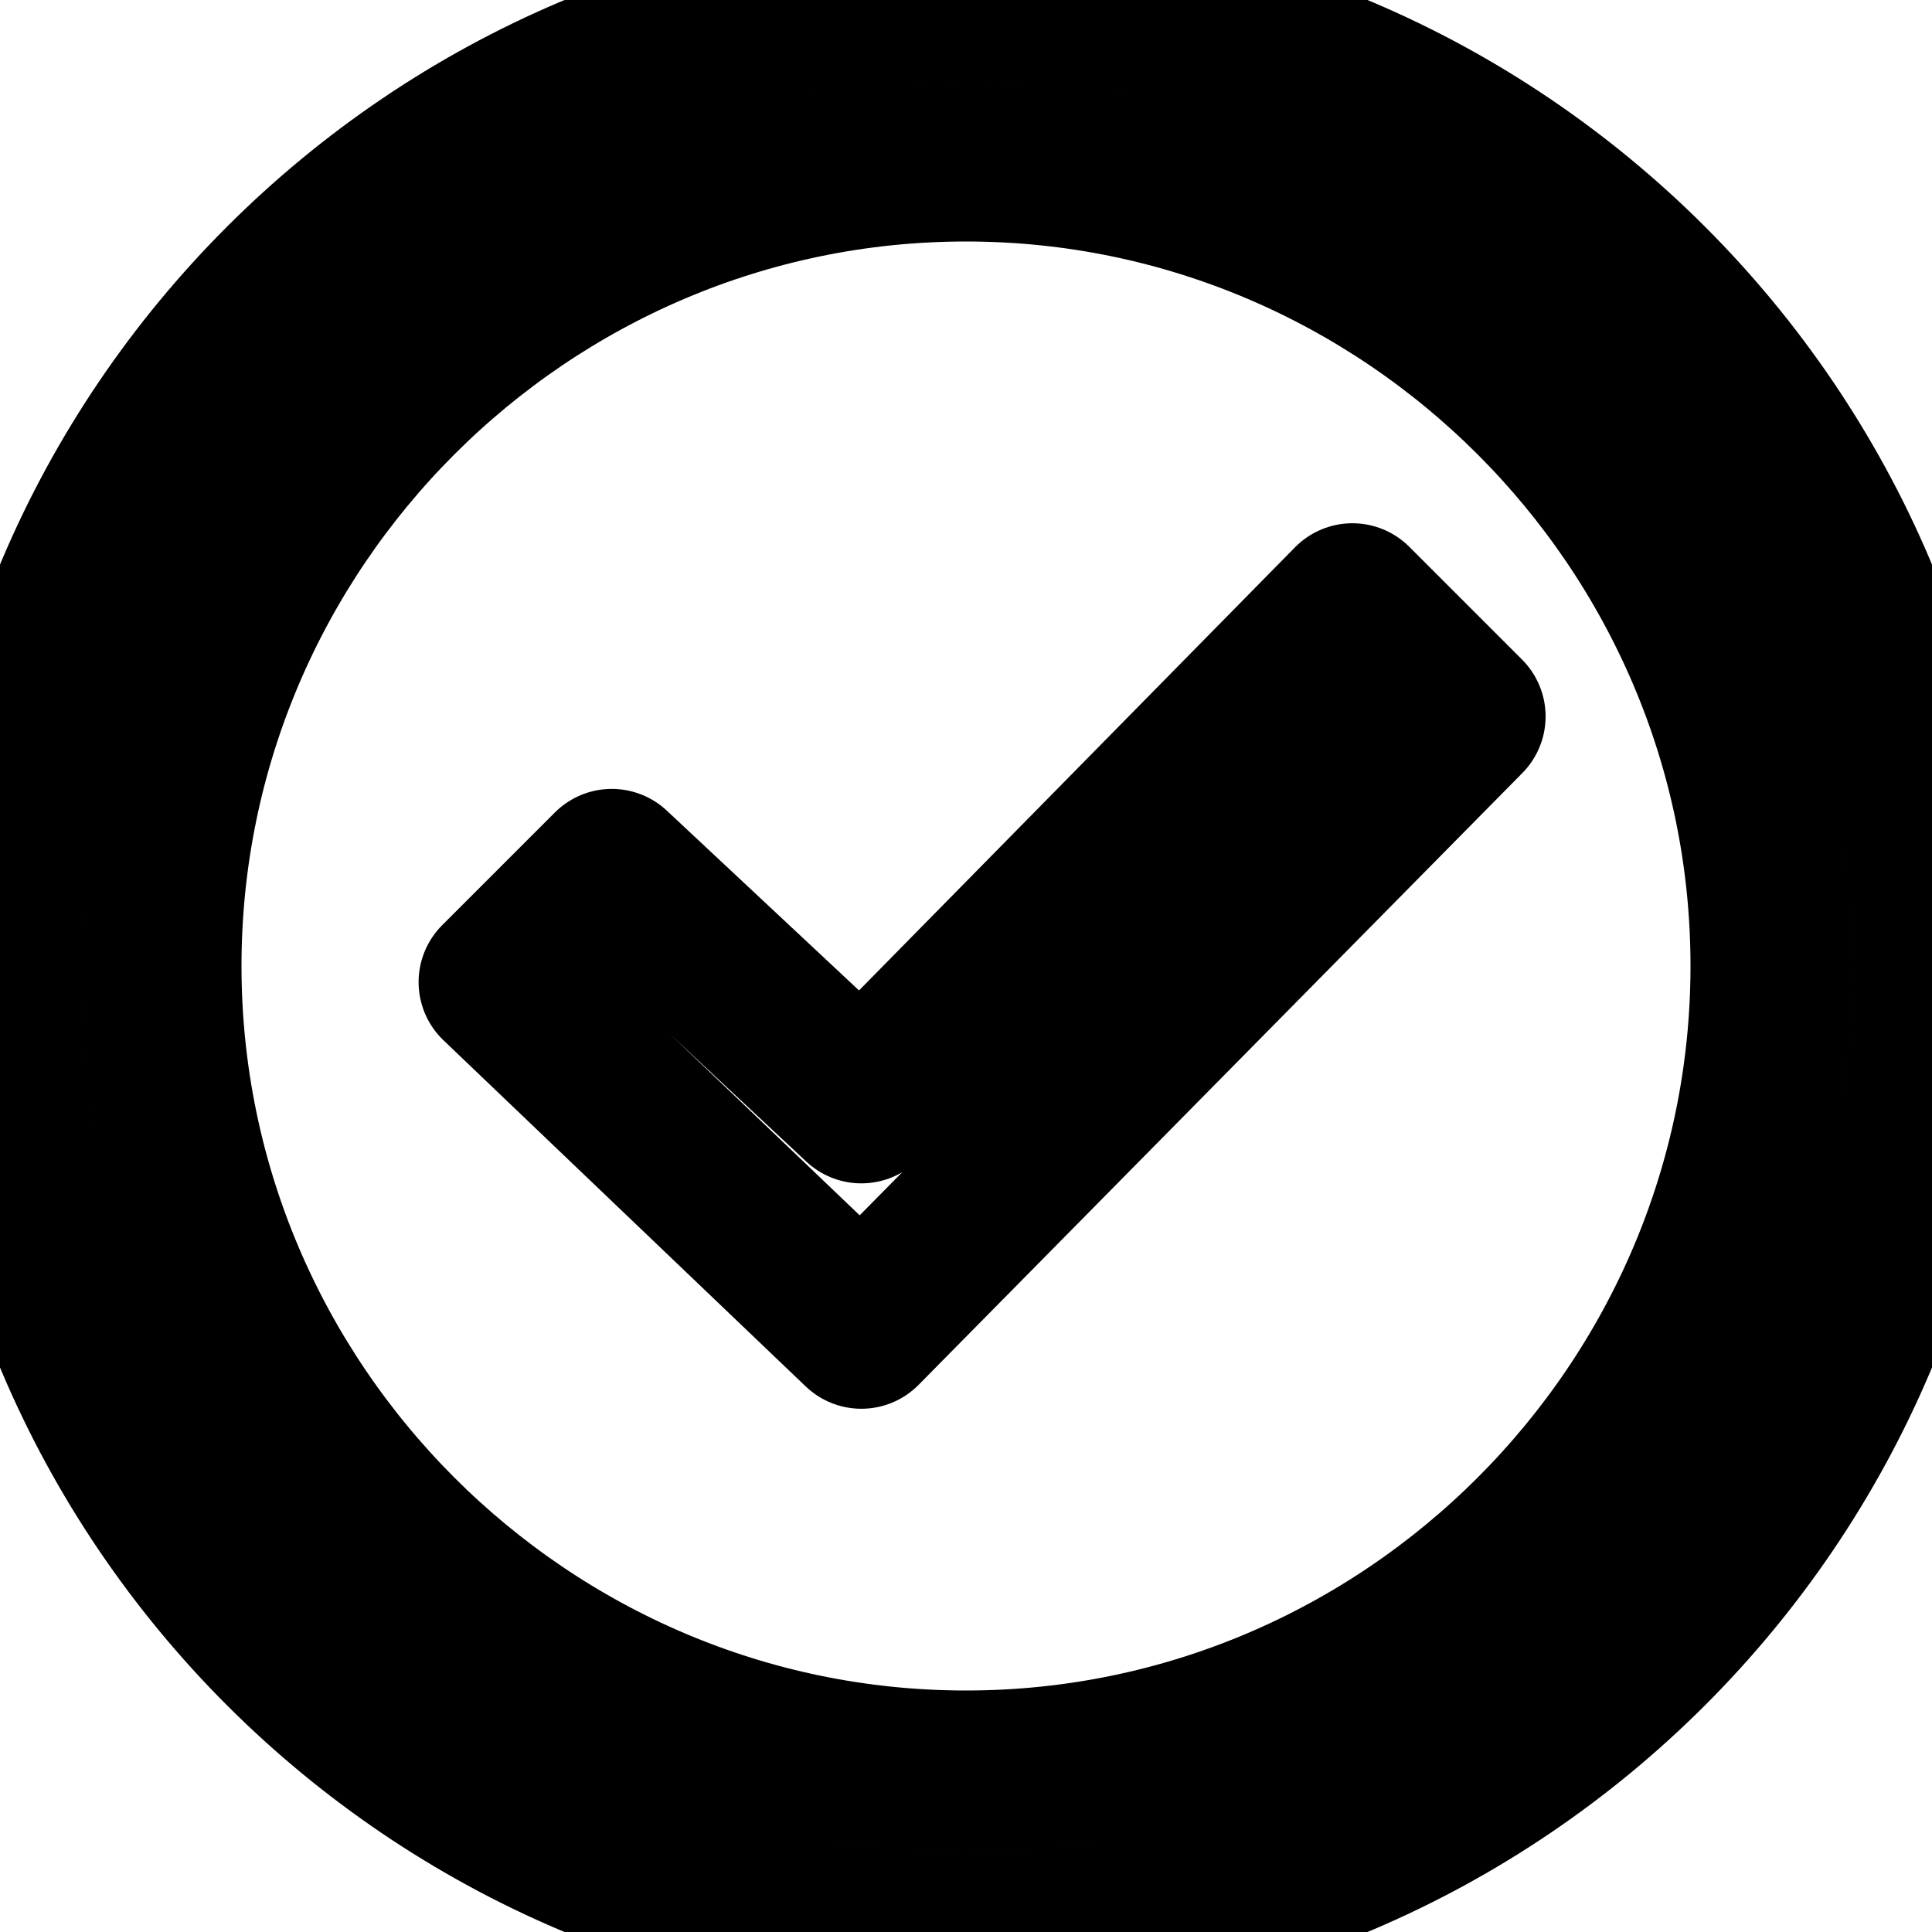<svg xmlns="http://www.w3.org/2000/svg" width="24" height="24" viewBox="0 0 24 24" fill="none" stroke="currentColor" stroke-width="2" stroke-linecap="round" stroke-linejoin="round" class="lucide lucide-github">
  <path d="M12,2c5.5,0,10,4.5,10,10s-4.5,10-10,10S2,17.5,2,12S6.5,2,12,2z M12,0C5.4,0,0,5.4,0,12s5.4,12,12,12s12-5.4,12-12 S18.6,0,12,0z M18.2,8.9l-1.4-1.4l-6.1,6.2l-3.1-2.9l-1.4,1.4l4.5,4.3L18.2,8.9z"/>
</svg>
